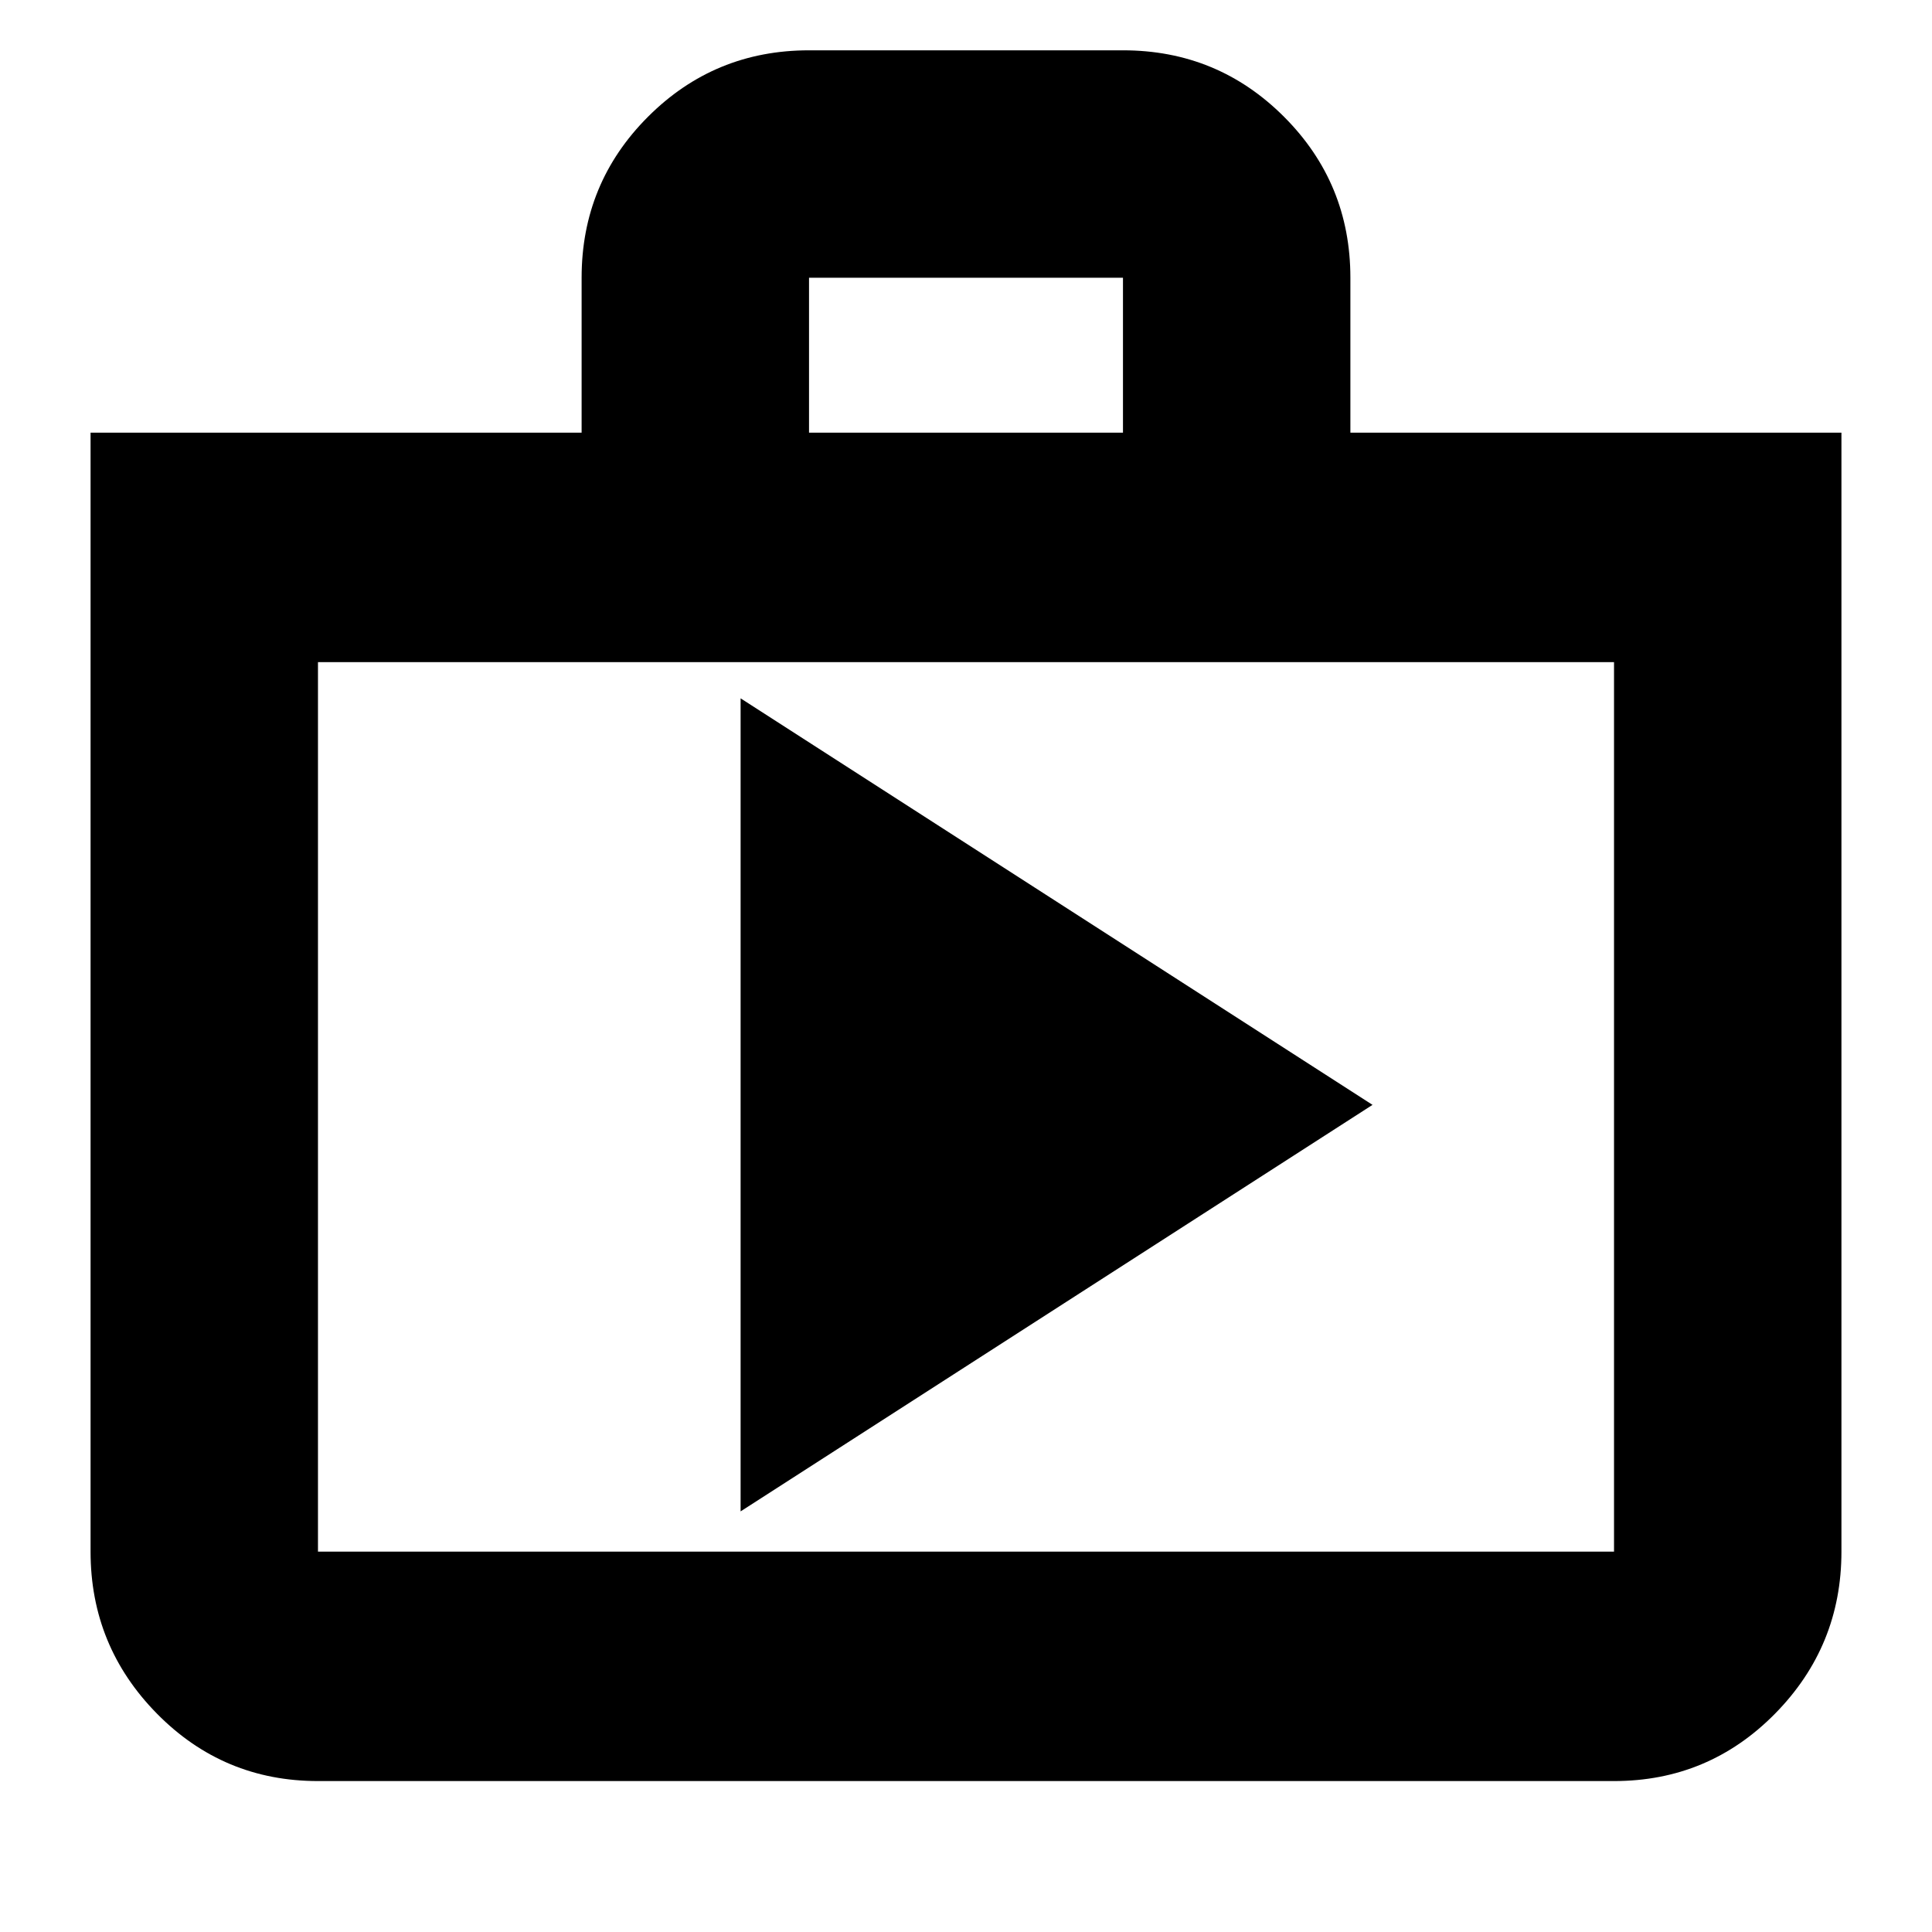 <svg xmlns="http://www.w3.org/2000/svg" height="24" width="24"><path d="M3.95 22.125q-1.175 0-2-.837-.825-.838-.825-2.013v-13.9h6.1V3.45q0-1.175.825-2t2-.825h3.9q1.175 0 2 .825t.825 2v1.925h6.1v13.9q0 1.175-.825 2.013-.825.837-2 .837Zm6.1-16.75h3.9V3.45h-3.9Zm-6.1 13.9h16.1V8.225H3.95v11.05Zm5.25-.5 7.85-5.05-7.85-5.05ZM3.95 8.225v11.05Z"/></svg>